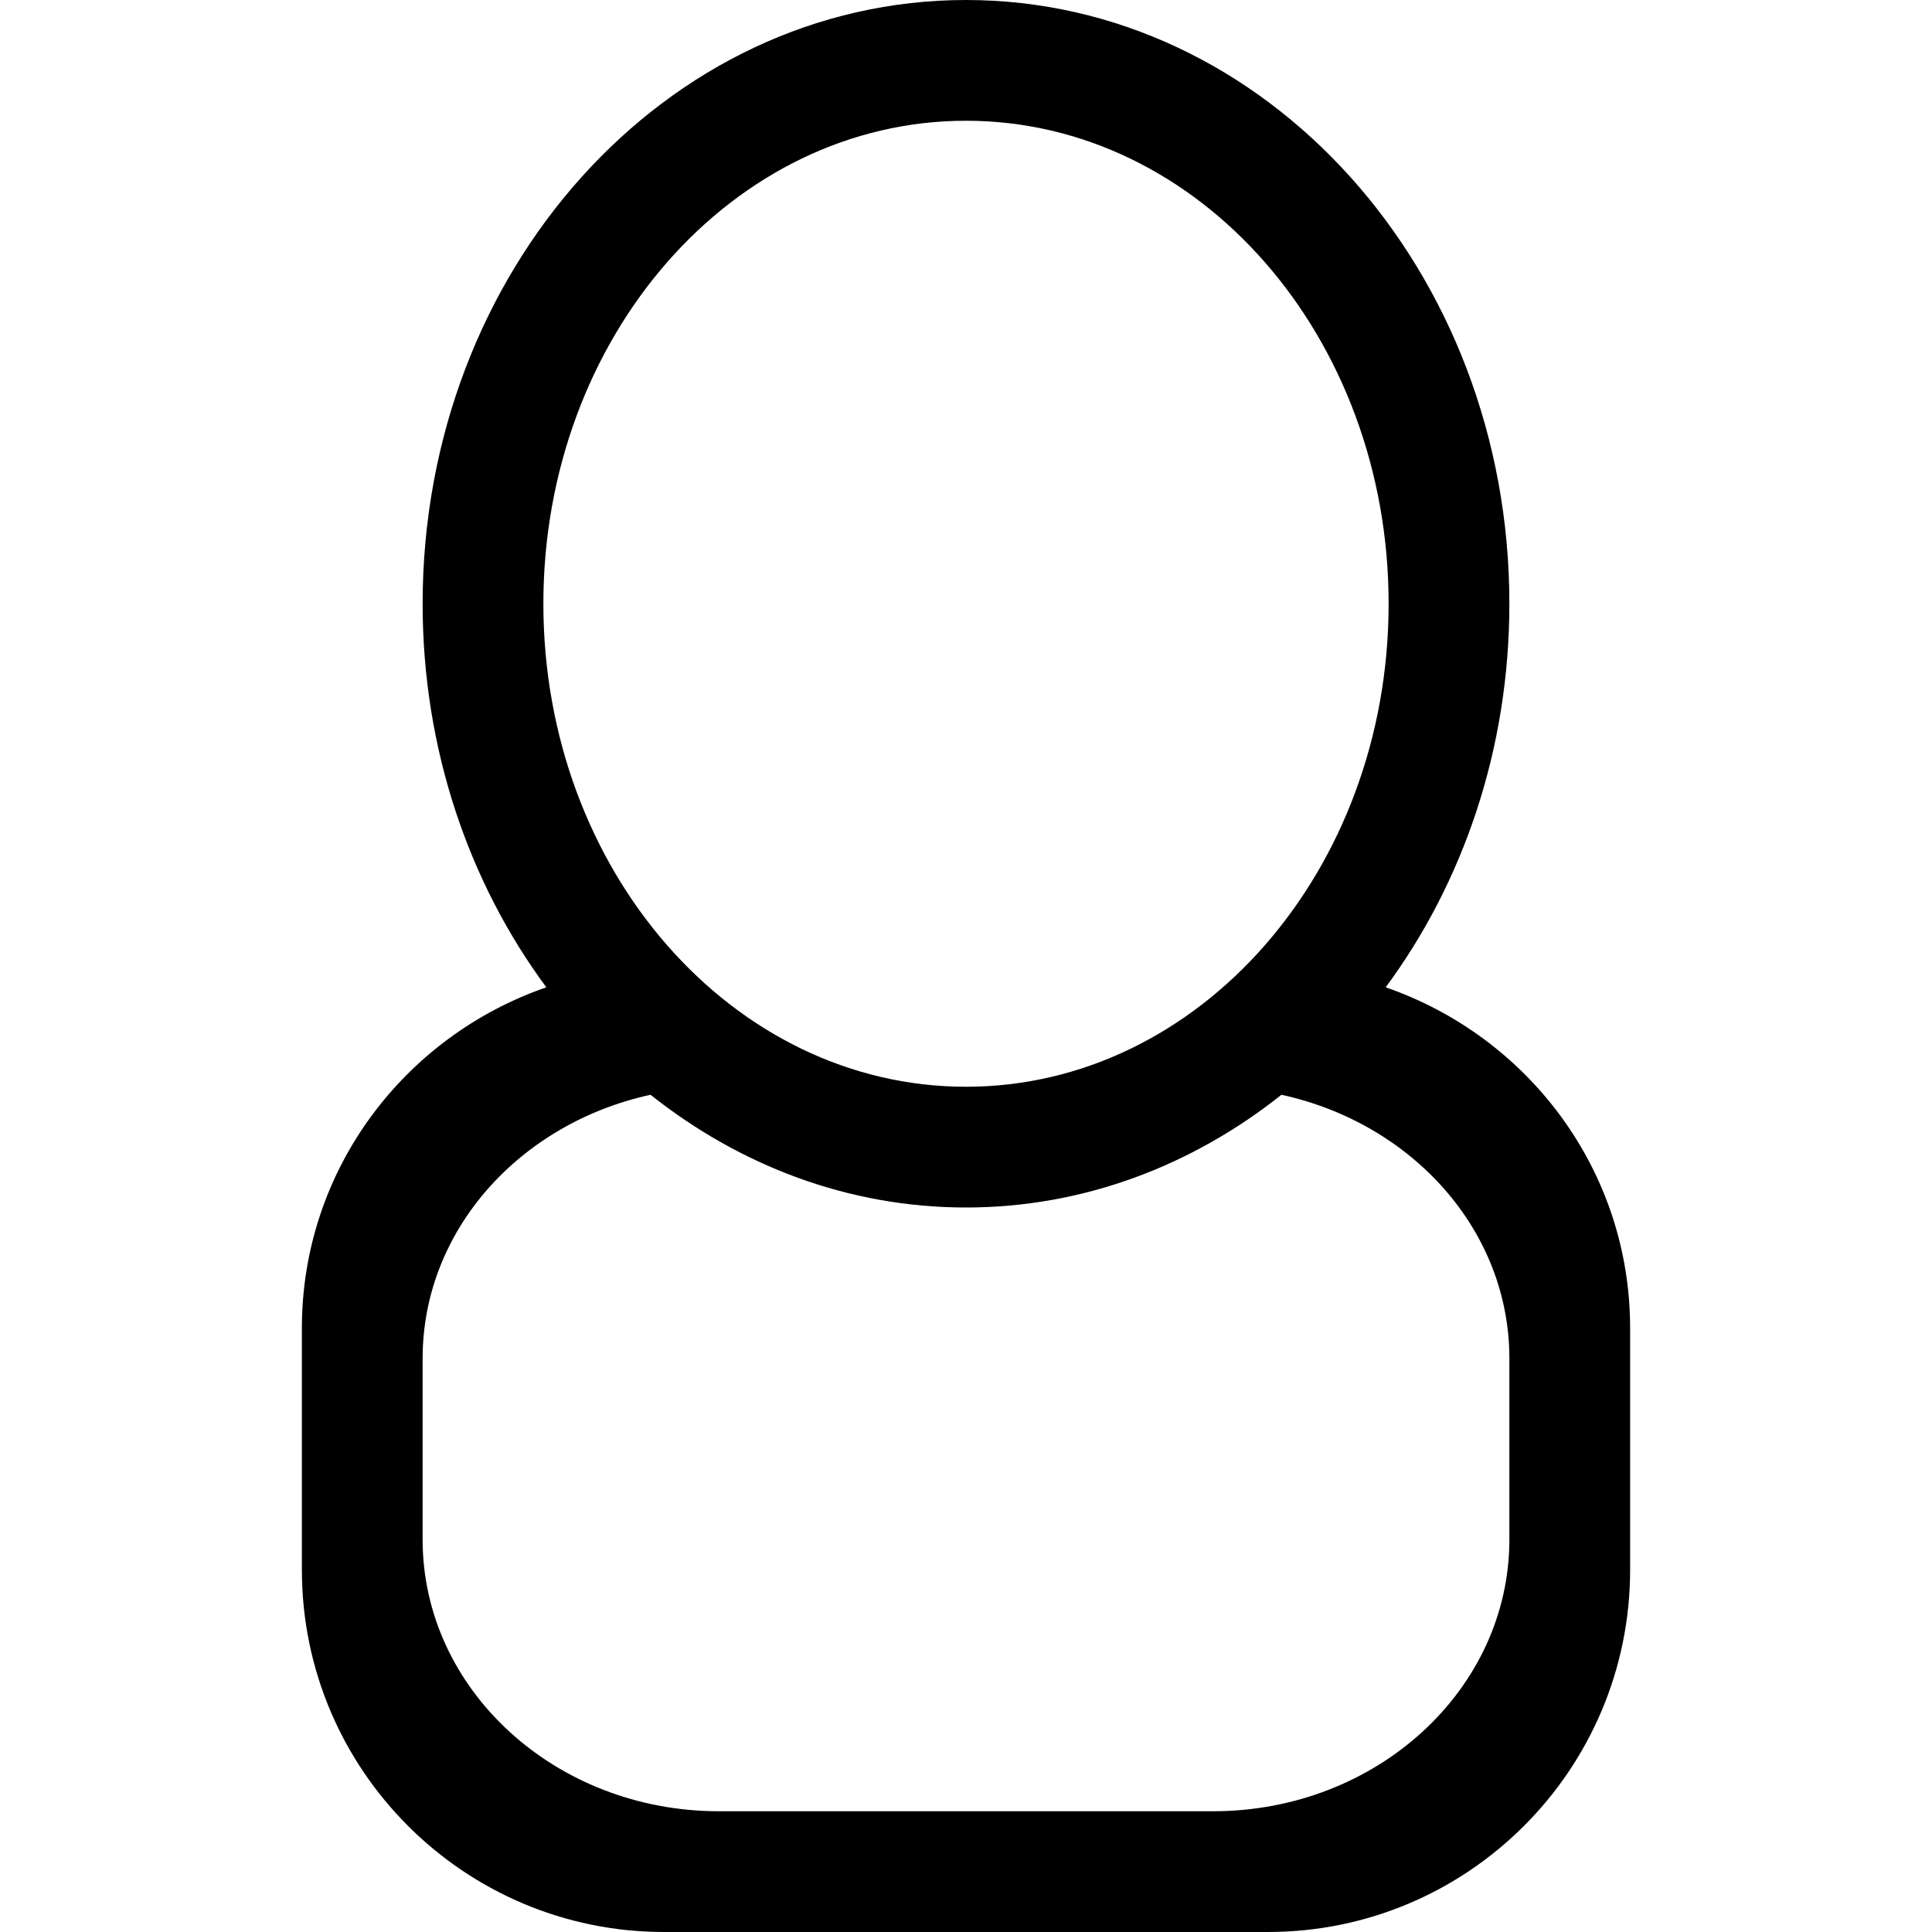 <?xml version="1.0" encoding="UTF-8" standalone="no"?>
<!-- Uploaded to: SVG Repo, www.svgrepo.com, Generator: SVG Repo Mixer Tools -->
<svg width="15px" height="15px" viewBox="-5 0 32 32" version="1.1" xmlns="http://www.w3.org/2000/svg" xmlns:xlink="http://www.w3.org/1999/xlink" xmlns:sketch="http://www.bohemiancoding.com/sketch/ns">
    
    <title>user</title>
    <desc>Created with Sketch Beta.</desc>
    <defs>

</defs>
    <g id="Page-1" stroke="none" stroke-width="1" fill="none" fill-rule="evenodd" sketch:type="MSPage">
        <g id="Icon-Set" sketch:type="MSLayerGroup" transform="translate(-365, -307)" fill="#000000">
            <path d="M385,332.5 C385,334.985 382.802,337 380.091,337 L371.909,337 C369.198,337 367,334.985 367,332.5 L367,329.5 C367,327.374 368.613,325.604 370.775,325.133 C372.25,326.304 374.05,327 376,327 C377.95,327 379.75,326.304 381.225,325.133 C383.387,325.604 385,327.374 385,329.5 L385,332.5 L385,332.5 Z M369,317 C369,312.582 372.134,309 376,309 C379.866,309 383,312.582 383,317 C383,321.418 379.866,325 376,325 C372.134,325 369,321.418 369,317 L369,317 Z M382.951,323.353 C384.23,321.625 385,319.412 385,317 C385,311.478 380.971,307 376,307 C371.029,307 367,311.478 367,317 C367,319.412 367.77,321.625 369.049,323.353 C366.699,324.165 365,326.373 365,329 L365,333 C365,336.313 367.687,339 371,339 L381,339 C384.313,339 387,336.313 387,333 L387,329 C387,326.373 385.301,324.165 382.951,323.353 L382.951,323.353 Z" id="user" sketch:type="MSShapeGroup">

</path>
        </g>
    </g>
</svg>